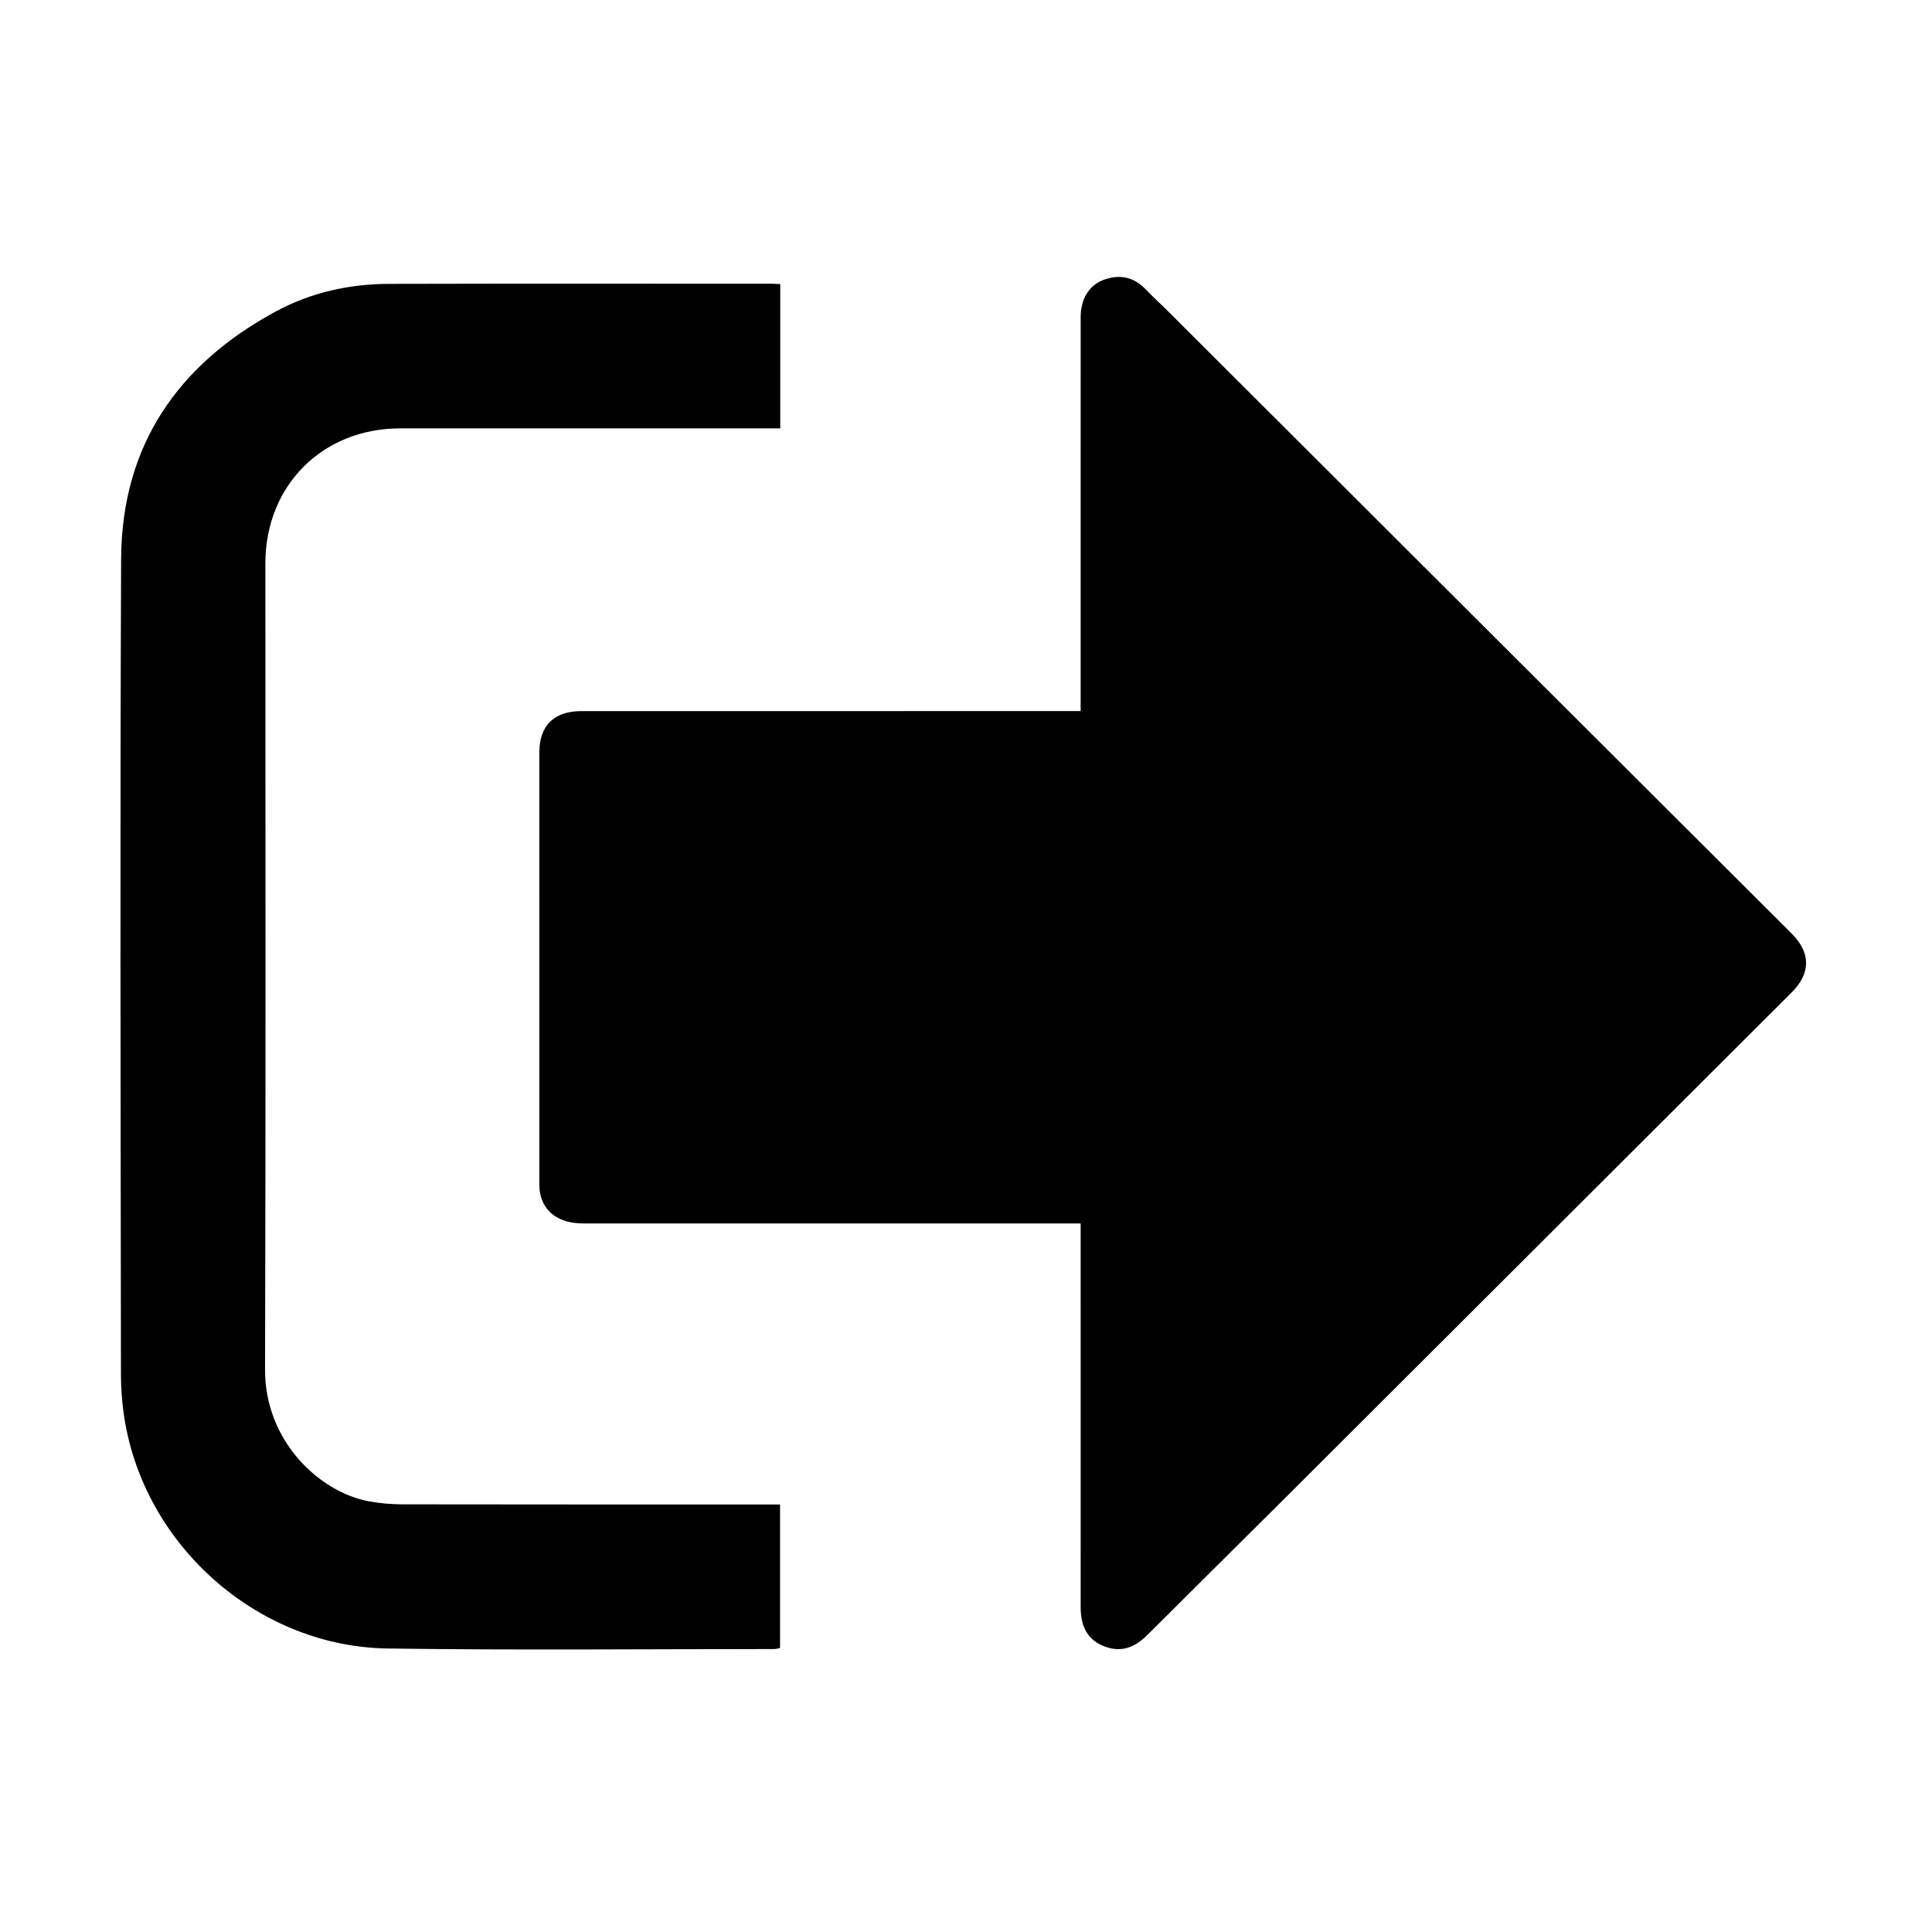 <?xml version="1.0" standalone="no"?><!DOCTYPE svg PUBLIC "-//W3C//DTD SVG 1.1//EN" "http://www.w3.org/Graphics/SVG/1.1/DTD/svg11.dtd"><svg t="1526980746678" class="icon" style="" viewBox="0 0 1024 1024" version="1.1" xmlns="http://www.w3.org/2000/svg" p-id="1052" xmlns:xlink="http://www.w3.org/1999/xlink" width="200" height="200"><defs><style type="text/css"></style></defs><path d="M572.763 648.446c-3.188 0-5.673 0-8.151 0-85.168 0-170.332 0.009-255.502 0-12.627-0.004-20.855-5.791-22.884-16.145-0.398-2.068-0.361-4.241-0.361-6.357-0.015-75.685-0.017-151.365-0.01-227.049 0.002-14.355 7.776-21.992 22.354-21.992 85.554-0.004 171.108-0.004 256.665-0.004 2.303 0 4.623 0 7.89 0 0-2.456 0-4.668 0-6.889 0-67.358-0.009-134.72 0.009-202.085 0-9.269 4.419-16.662 11.904-19.494 8.612-3.261 16.253-1.759 22.745 5.099 3.723 3.934 7.776 7.552 11.599 11.377 48.228 48.124 96.449 96.271 144.665 144.395 61.93 61.795 123.866 123.577 185.797 185.37 10.31 10.277 10.367 21.118 0.178 31.285-88.629 88.477-177.248 176.961-265.903 265.403-25.213 25.153-50.563 50.153-75.754 75.328-6.483 6.488-13.715 9.331-22.567 5.969-8.608-3.265-12.661-10.041-12.661-20.694-0.012-65.227-0.009-130.462-0.009-195.688C572.763 653.97 572.763 651.672 572.763 648.446L572.763 648.446zM413.559 150.576c0 25.614 0 50.694 0 76.478-2.51 0-4.77 0-7.027 0-64.843 0-129.687-0.009-194.528 0.004-41.09 0.006-71.349 30.328-71.351 71.498-0.006 142.463 0.255 284.923-0.172 427.376-0.118 37.692 28.557 64.848 55.068 69.807 5.858 1.084 11.91 1.577 17.873 1.589 64.263 0.114 128.526 0.07 192.791 0.07 2.283 0 4.569 0 7.23 0 0 25.536 0 50.606 0 76.041-0.914 0.183-1.981 0.591-3.05 0.591-68.327 0-136.663 0.697-204.973-0.296-66.764-0.958-125.886-51.625-138.627-117.203-1.798-9.238-2.678-18.805-2.687-28.218-0.166-144.015-0.545-288.025 0.089-432.03 0.266-60.151 30.151-103.332 82.342-131.395 18.413-9.906 38.752-14.378 59.716-14.432 67.745-0.183 135.491-0.07 203.237-0.065C410.631 150.395 411.774 150.496 413.559 150.576L413.559 150.576z" p-id="1053"></path></svg>